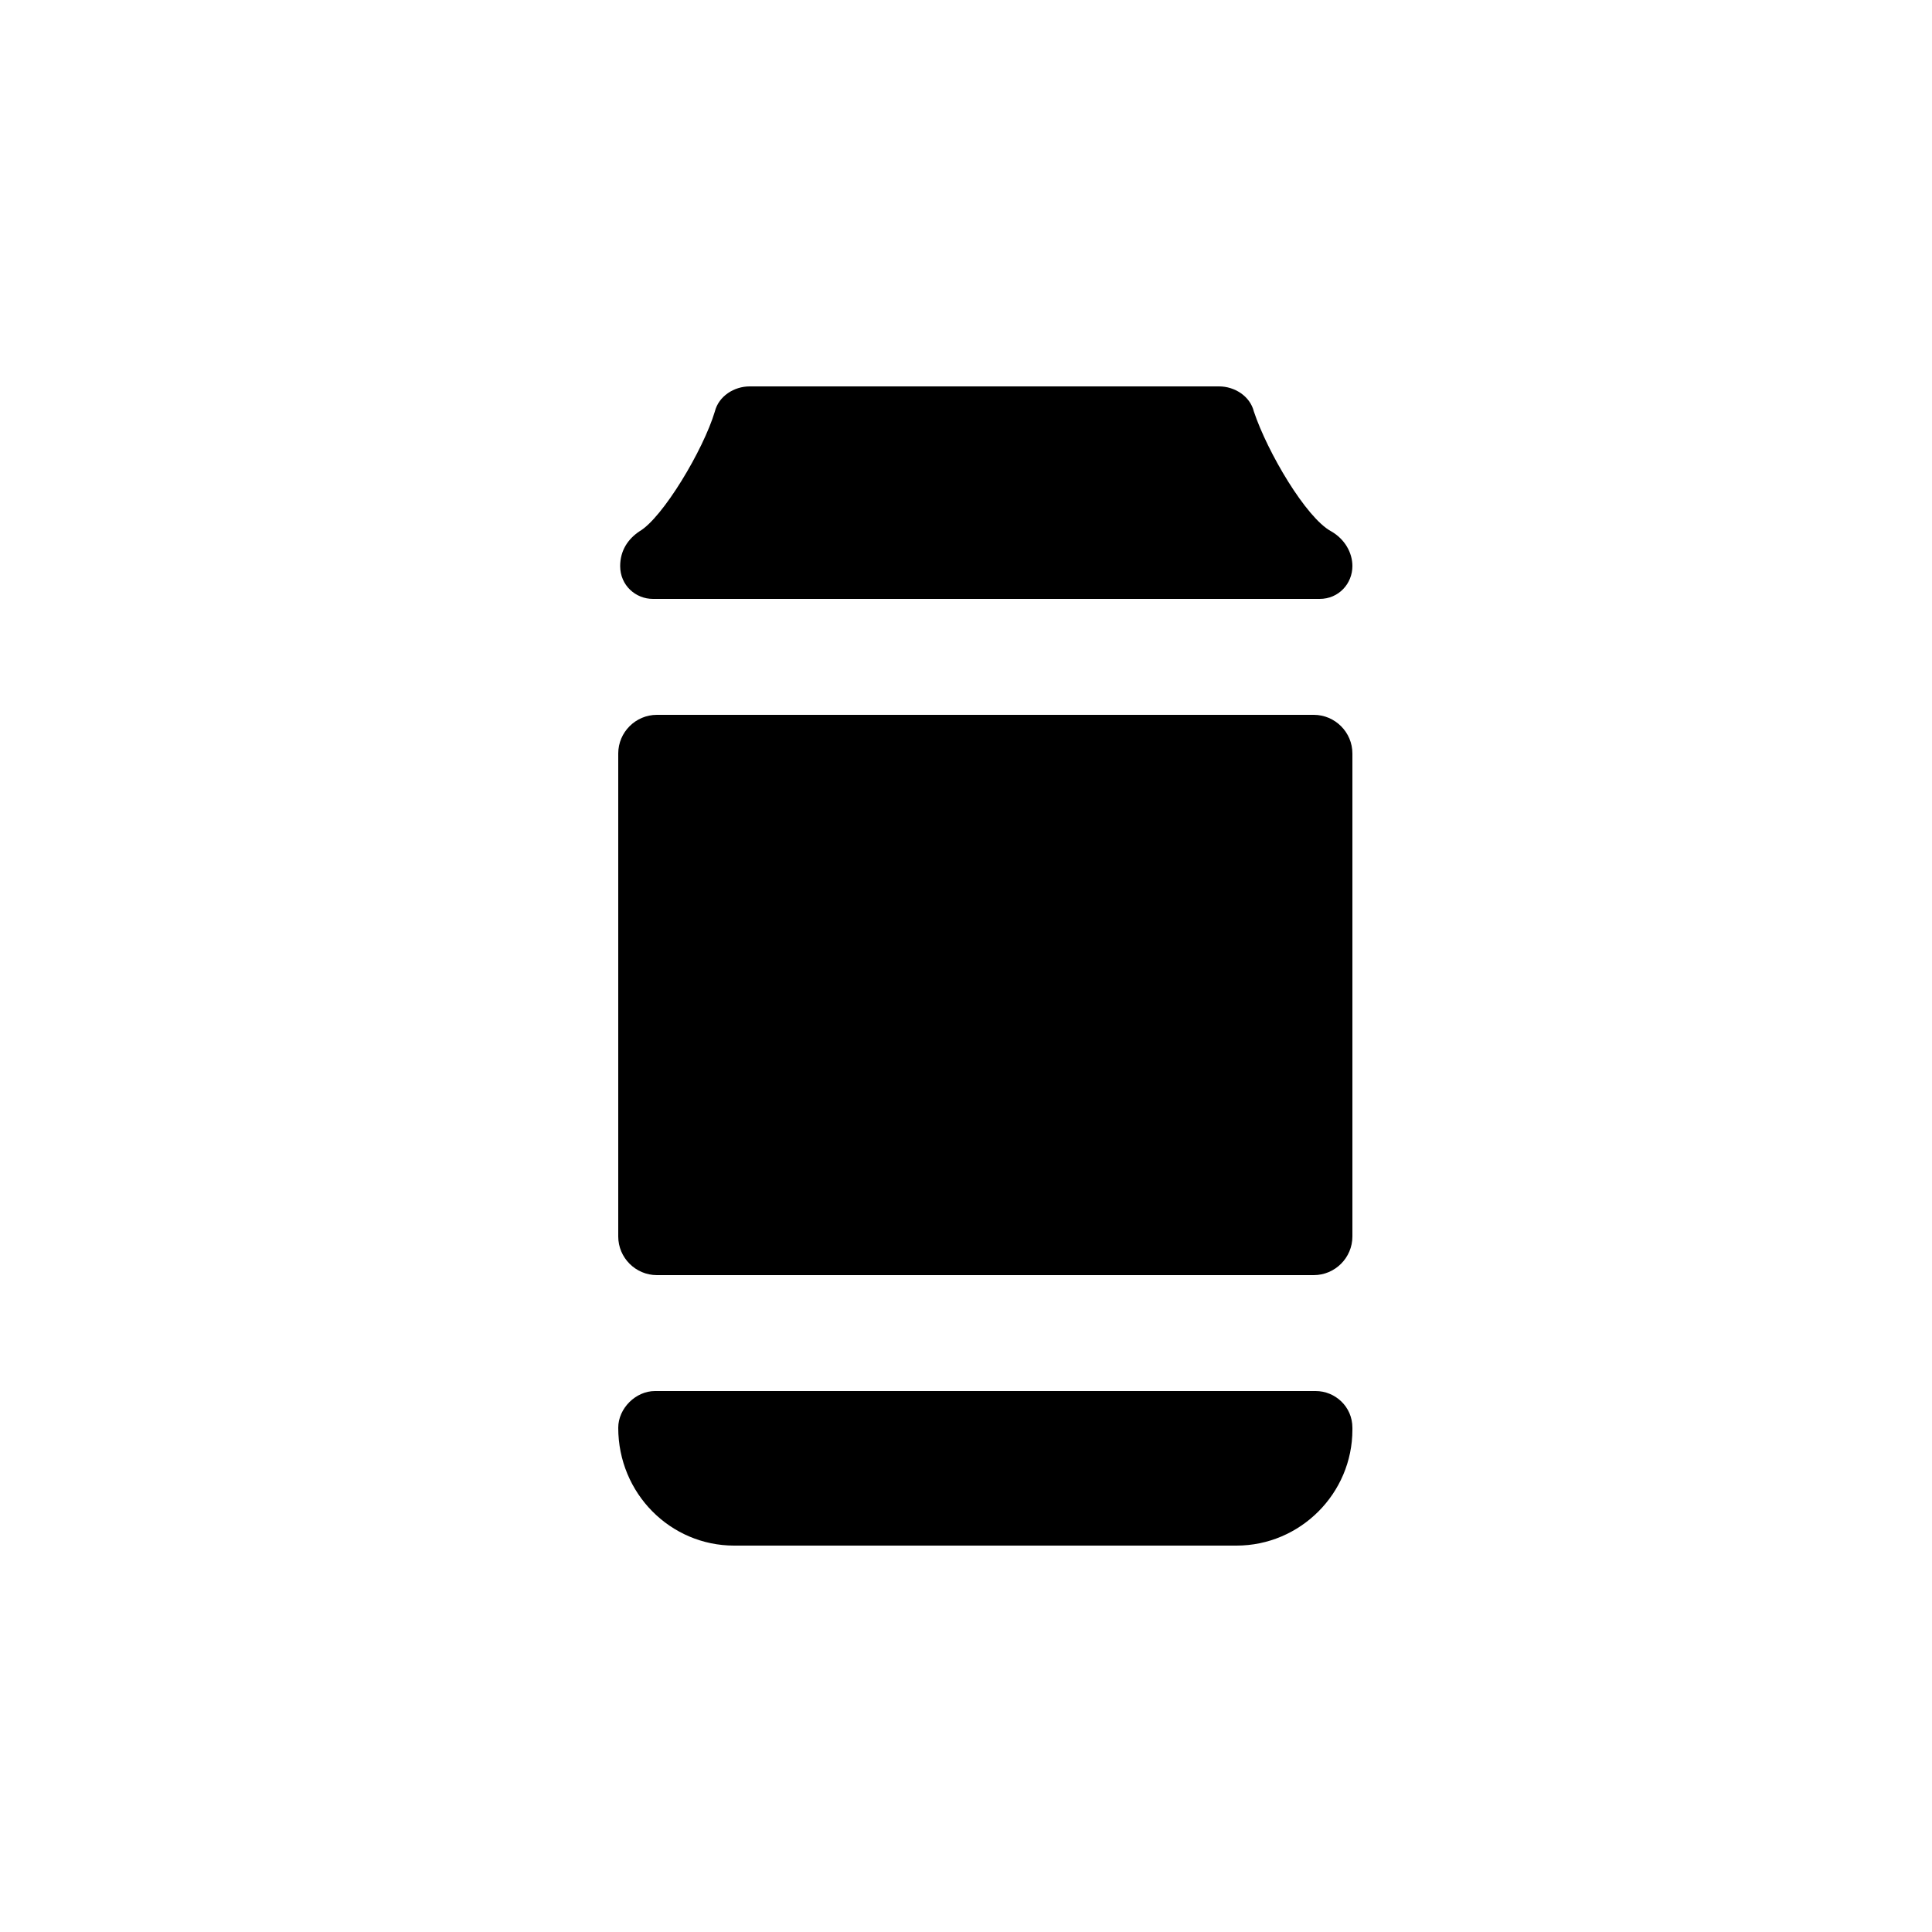<?xml version="1.0"?><svg xmlns="http://www.w3.org/2000/svg" width="100" height="100" viewBox="0 0 100 100"><g><path d="m68.3 31c1 0 1.7-0.8 1.7-1.7 0-0.7-0.4-1.4-1.1-1.8-1.3-0.7-3.3-4.1-4-6.2-0.2-0.8-1-1.3-1.8-1.3h-24.3c-0.8 0-1.6 0.5-1.8 1.3-0.6 2-2.7 5.5-3.9 6.2-0.6 0.4-1 1-1 1.8 0 1 0.8 1.7 1.7 1.7h34.5z m-36.3 42.9c0 3.4 2.7 6.1 6 6.1h26c3.3 0 6-2.7 6-6v-0.1c0-1.1-0.9-1.9-1.9-1.9h-34.2c-1 0-1.9 0.9-1.9 1.9z m38-9.9v-25c0-1.1-0.9-2-2-2h-34c-1.1 0-2 0.9-2 2v25c0 1.1 0.9 2 2 2h34c1.1 0 2-0.9 2-2z"></path></g></svg>